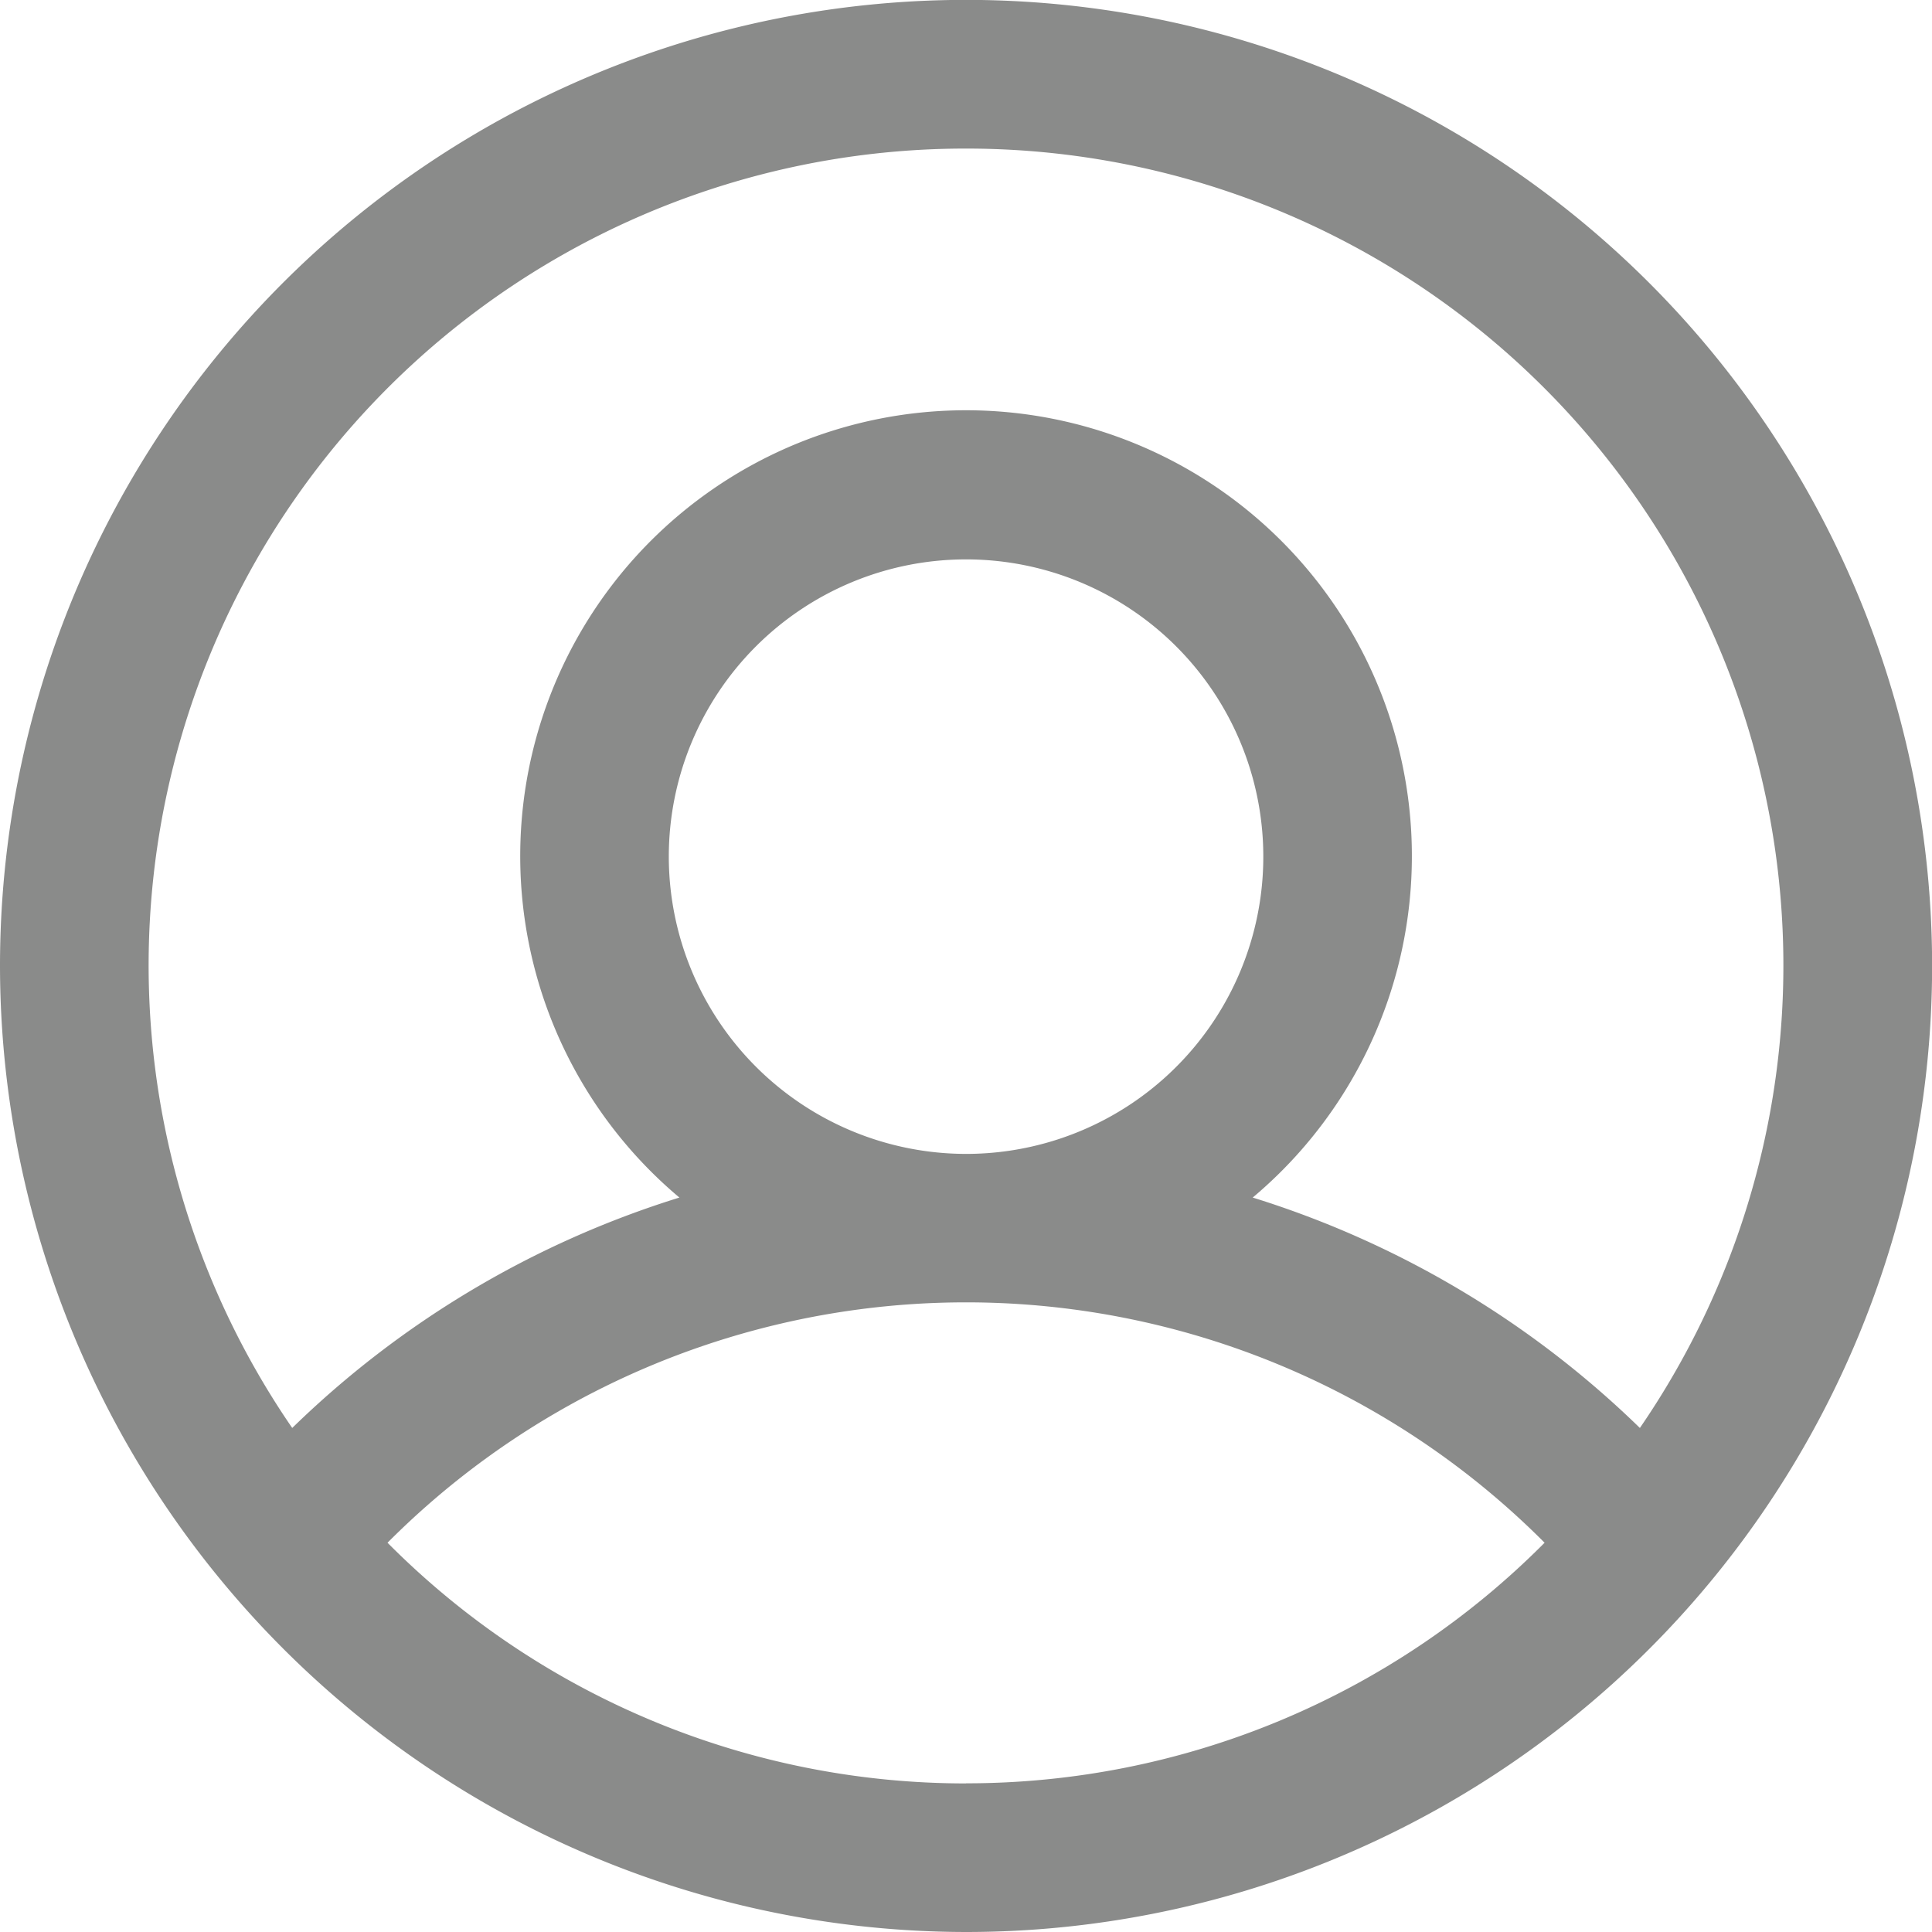 <svg xmlns="http://www.w3.org/2000/svg" width="17.659" height="17.659" viewBox="0 0 17.659 17.659"><defs><style>.a{fill:#8a8b8a;}</style></defs><g transform="translate(36.719 -6.281)"><g transform="translate(-36.719 6.281)"><path class="a" d="M8.83,17.659A8.83,8.83,0,1,0,0,8.83,8.84,8.84,0,0,0,8.83,17.659Zm0-1.358a7.447,7.447,0,0,1-5.288-2.2,7.462,7.462,0,0,1,10.576,0A7.447,7.447,0,0,1,8.83,16.3ZM6.113,7.83A2.717,2.717,0,1,1,8.83,10.547,2.72,2.72,0,0,1,6.113,7.83ZM8.83,1.358a7.467,7.467,0,0,1,6.159,11.694,8.815,8.815,0,0,0-3.539-2.106,4.075,4.075,0,1,0-5.24,0,8.812,8.812,0,0,0-3.539,2.106A7.466,7.466,0,0,1,8.83,1.358Z"/></g></g></svg>